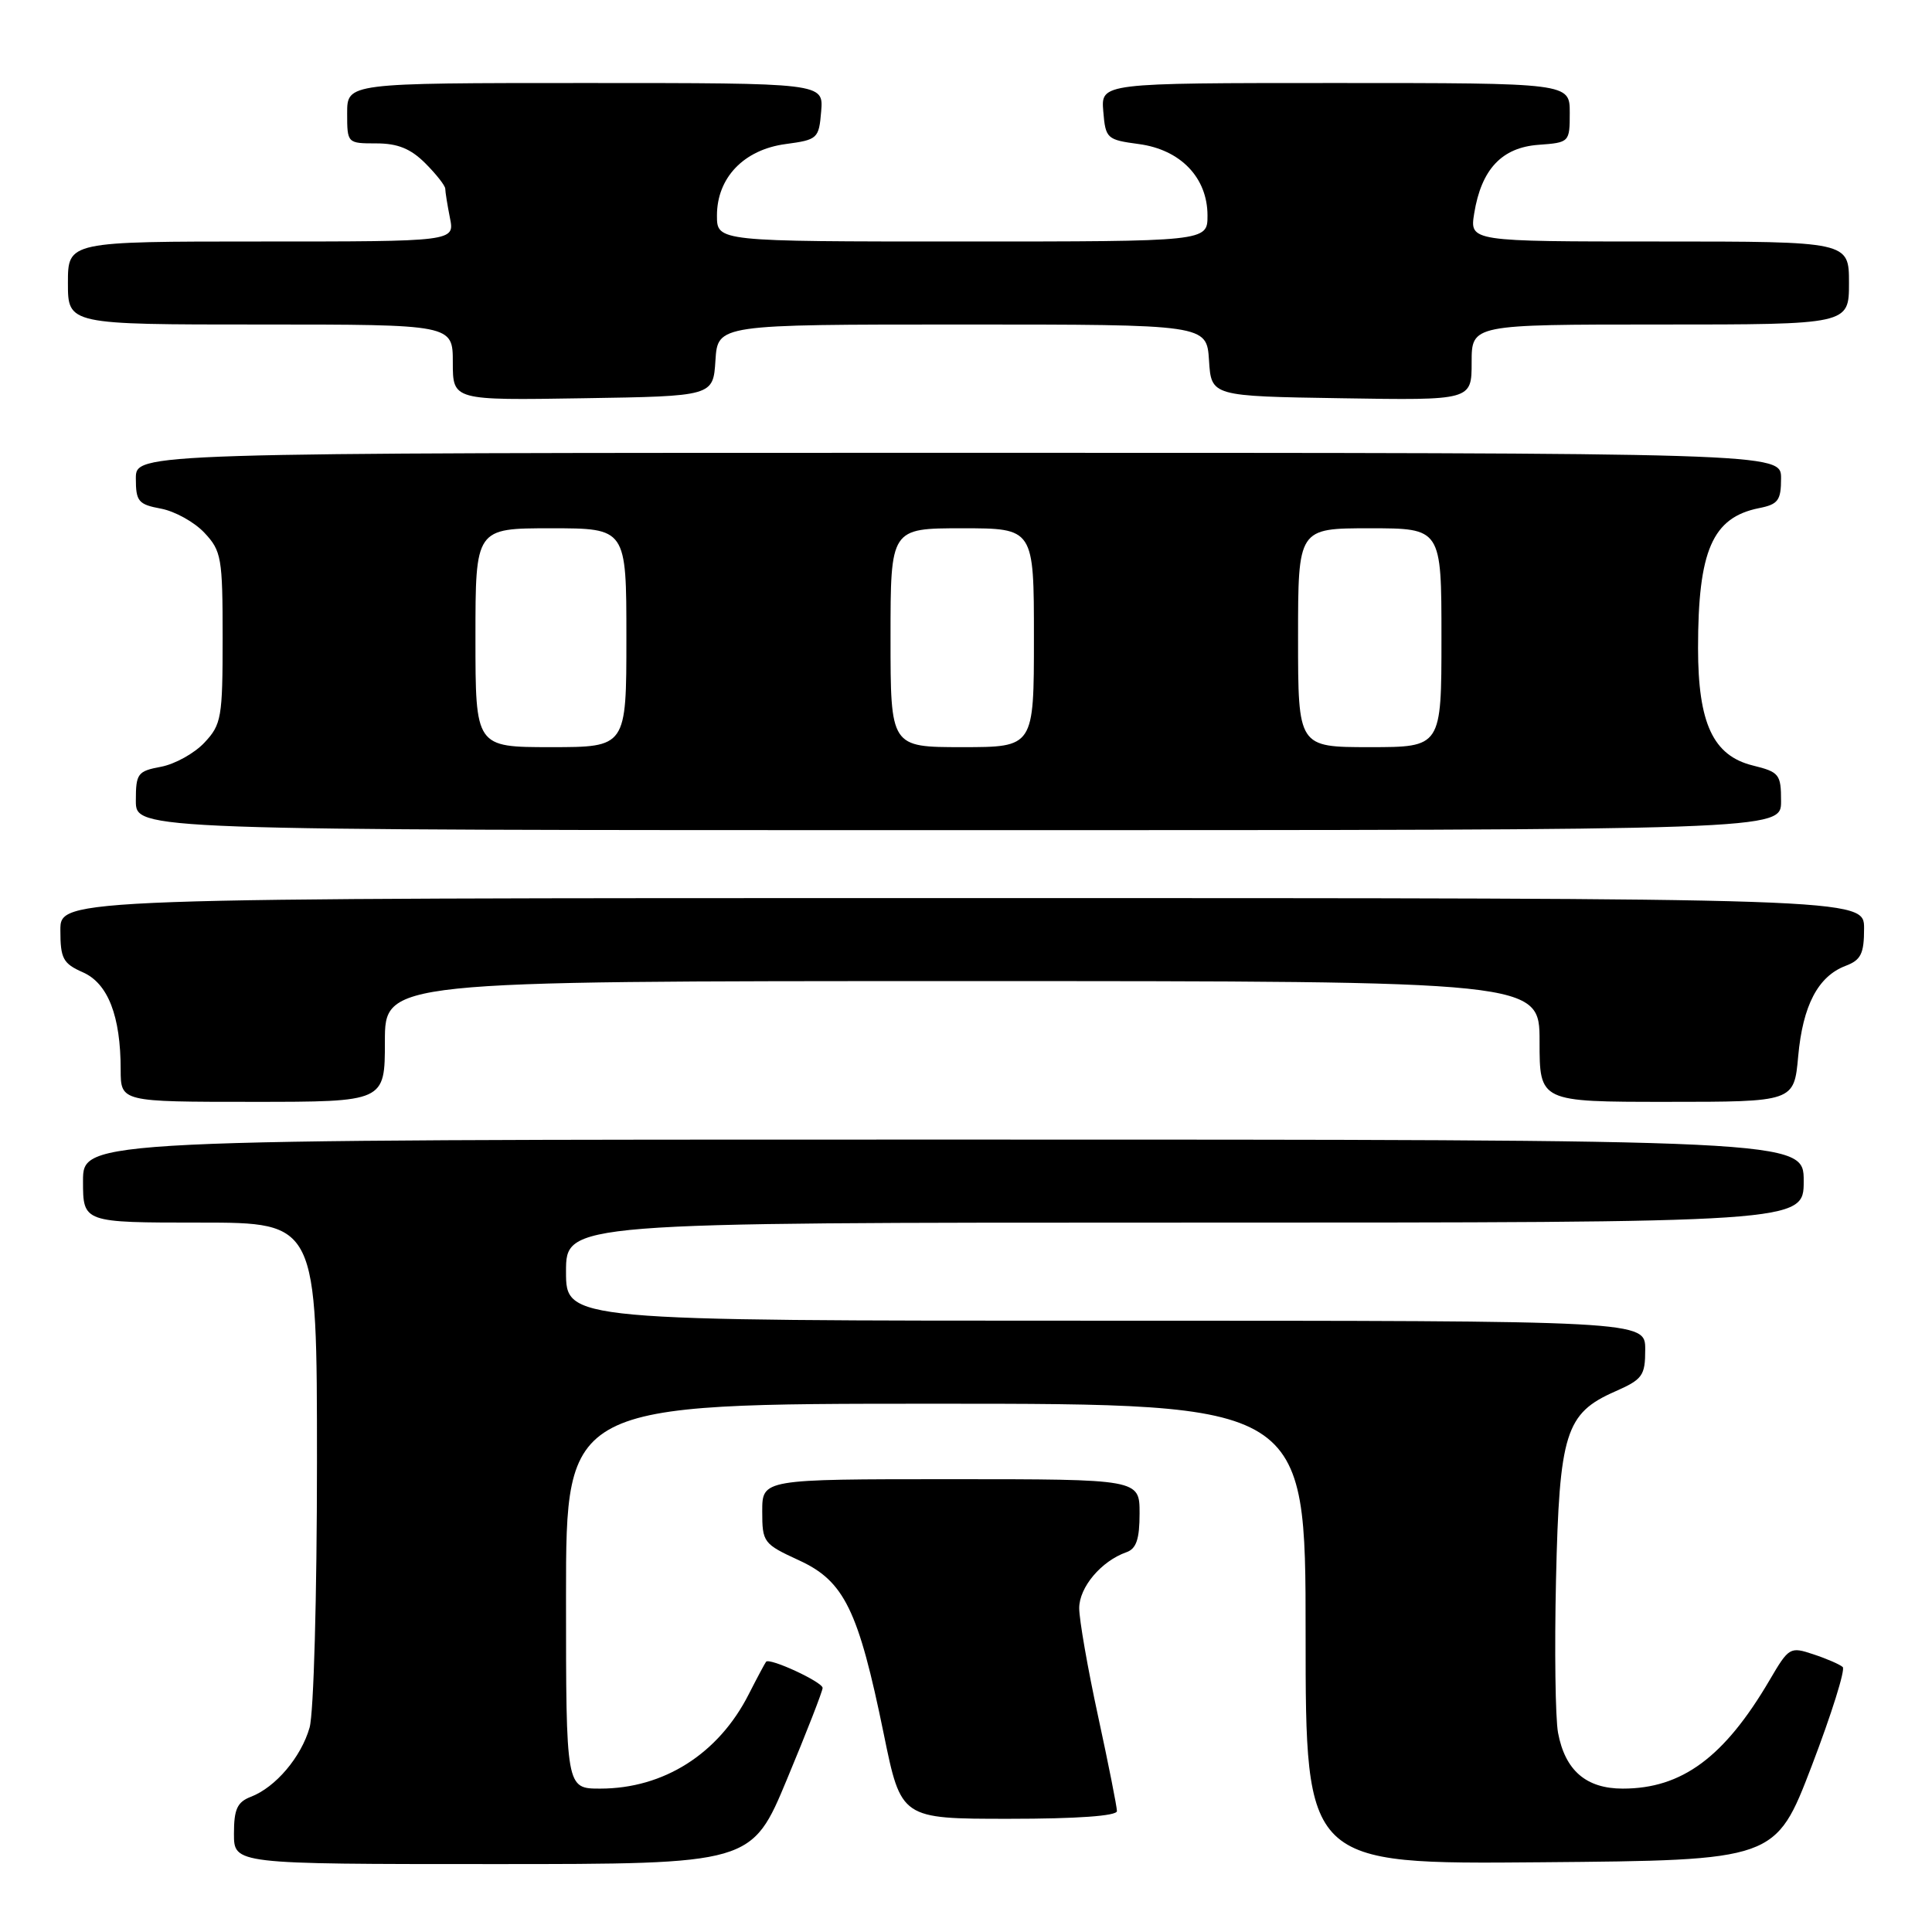 <?xml version="1.0" encoding="UTF-8" standalone="no"?>
<!DOCTYPE svg PUBLIC "-//W3C//DTD SVG 1.1//EN" "http://www.w3.org/Graphics/SVG/1.1/DTD/svg11.dtd" >
<svg xmlns="http://www.w3.org/2000/svg" xmlns:xlink="http://www.w3.org/1999/xlink" version="1.1" viewBox="0 0 256 256">
 <g >
 <path fill="currentColor"
d=" M 104.30 235.71 C 106.89 229.51 109.00 224.08 109.00 223.66 C 109.00 222.88 102.00 219.63 101.51 220.19 C 101.37 220.36 100.33 222.30 99.21 224.50 C 95.21 232.39 87.95 237.00 79.53 237.00 C 75.00 237.00 75.00 237.00 75.00 211.50 C 75.00 186.00 75.00 186.00 124.00 186.00 C 173.00 186.00 173.00 186.00 173.00 216.51 C 173.00 247.03 173.00 247.03 204.13 246.76 C 235.27 246.50 235.27 246.50 240.06 234.00 C 242.69 227.12 244.54 221.22 244.17 220.89 C 243.80 220.55 242.06 219.79 240.30 219.21 C 237.19 218.17 237.04 218.26 234.49 222.61 C 228.49 232.84 222.87 237.00 215.03 237.00 C 210.17 237.00 207.39 234.60 206.45 229.61 C 206.09 227.68 205.97 218.54 206.18 209.30 C 206.62 189.89 207.44 187.27 213.98 184.39 C 217.66 182.77 218.00 182.29 218.00 178.81 C 218.00 175.00 218.00 175.00 146.50 175.00 C 75.00 175.00 75.00 175.00 75.00 168.50 C 75.00 162.00 75.00 162.00 157.00 162.00 C 239.00 162.00 239.00 162.00 239.00 156.50 C 239.00 151.00 239.00 151.00 125.00 151.00 C 11.00 151.00 11.00 151.00 11.00 156.50 C 11.00 162.00 11.00 162.00 26.50 162.00 C 42.00 162.00 42.00 162.00 42.00 193.76 C 42.00 211.42 41.57 227.02 41.02 228.92 C 39.90 232.83 36.52 236.82 33.25 238.08 C 31.43 238.78 31.00 239.73 31.00 242.98 C 31.00 247.00 31.00 247.00 65.30 247.00 C 99.61 247.00 99.61 247.00 104.30 235.71 Z  M 148.00 239.98 C 148.00 239.42 146.88 233.76 145.50 227.40 C 144.12 221.04 143.00 214.60 143.00 213.09 C 143.00 210.32 145.92 206.85 149.25 205.68 C 150.57 205.22 151.00 203.95 151.00 200.53 C 151.00 196.00 151.00 196.00 126.00 196.00 C 101.00 196.00 101.00 196.00 101.00 200.26 C 101.00 204.38 101.16 204.58 105.87 206.75 C 111.87 209.50 113.74 213.33 117.10 229.75 C 119.40 241.00 119.40 241.00 133.70 241.00 C 142.73 241.00 148.00 240.62 148.00 239.98 Z  M 51.00 138.00 C 51.00 130.00 51.00 130.00 127.50 130.00 C 204.00 130.00 204.00 130.00 204.00 138.00 C 204.00 146.00 204.00 146.00 220.86 146.00 C 237.72 146.00 237.72 146.00 238.27 139.96 C 238.88 133.22 240.90 129.37 244.55 127.98 C 246.59 127.21 247.00 126.37 247.00 123.02 C 247.00 119.00 247.00 119.00 127.50 119.00 C 8.00 119.00 8.00 119.00 8.00 123.26 C 8.00 127.01 8.35 127.67 10.97 128.83 C 14.31 130.30 15.99 134.62 15.99 141.75 C 16.00 146.00 16.00 146.00 33.50 146.00 C 51.00 146.00 51.00 146.00 51.00 138.00 Z  M 236.00 106.18 C 236.00 102.59 235.77 102.30 232.25 101.43 C 227.00 100.13 225.00 95.85 225.00 85.88 C 225.00 72.94 226.90 68.57 233.08 67.33 C 235.61 66.83 236.00 66.31 236.00 63.38 C 236.00 60.00 236.00 60.00 127.00 60.00 C 18.00 60.00 18.00 60.00 18.00 63.39 C 18.00 66.44 18.33 66.84 21.34 67.40 C 23.18 67.75 25.76 69.18 27.09 70.60 C 29.34 73.00 29.50 73.89 29.50 84.50 C 29.50 95.11 29.34 96.00 27.09 98.40 C 25.76 99.82 23.18 101.25 21.34 101.60 C 18.23 102.18 18.00 102.49 18.00 106.11 C 18.00 110.00 18.00 110.00 127.00 110.00 C 236.00 110.00 236.00 110.00 236.00 106.18 Z  M 94.80 47.75 C 95.11 43.00 95.11 43.00 127.50 43.00 C 159.89 43.00 159.89 43.00 160.20 47.75 C 160.50 52.50 160.50 52.50 177.75 52.77 C 195.00 53.05 195.00 53.05 195.00 48.02 C 195.00 43.00 195.00 43.00 220.00 43.00 C 245.00 43.00 245.00 43.00 245.00 37.50 C 245.00 32.00 245.00 32.00 219.87 32.00 C 194.74 32.00 194.74 32.00 195.34 28.27 C 196.29 22.43 198.99 19.55 203.85 19.19 C 207.96 18.89 208.00 18.85 208.00 14.94 C 208.00 11.00 208.00 11.00 176.94 11.00 C 145.88 11.00 145.88 11.00 146.19 14.75 C 146.49 18.37 146.66 18.52 150.91 19.09 C 156.43 19.83 160.00 23.54 160.00 28.56 C 160.00 32.00 160.00 32.00 127.50 32.00 C 95.00 32.00 95.00 32.00 95.00 28.56 C 95.00 23.54 98.57 19.83 104.09 19.09 C 108.34 18.52 108.51 18.37 108.81 14.75 C 109.12 11.00 109.12 11.00 77.56 11.00 C 46.00 11.00 46.00 11.00 46.00 15.00 C 46.00 18.98 46.02 19.00 49.86 19.00 C 52.70 19.00 54.42 19.70 56.36 21.64 C 57.81 23.09 59.00 24.61 59.00 25.01 C 59.00 25.42 59.28 27.16 59.62 28.88 C 60.25 32.00 60.25 32.00 34.62 32.00 C 9.00 32.00 9.00 32.00 9.00 37.50 C 9.00 43.00 9.00 43.00 34.50 43.00 C 60.00 43.00 60.00 43.00 60.00 48.02 C 60.00 53.05 60.00 53.05 77.25 52.77 C 94.50 52.50 94.50 52.50 94.80 47.75 Z  M 63.00 84.50 C 63.00 70.00 63.00 70.00 73.00 70.00 C 83.00 70.00 83.00 70.00 83.00 84.50 C 83.00 99.00 83.00 99.00 73.00 99.00 C 63.00 99.00 63.00 99.00 63.00 84.50 Z  M 118.00 84.50 C 118.00 70.00 118.00 70.00 127.50 70.00 C 137.00 70.00 137.00 70.00 137.00 84.50 C 137.00 99.00 137.00 99.00 127.50 99.00 C 118.00 99.00 118.00 99.00 118.00 84.50 Z  M 172.00 84.50 C 172.00 70.00 172.00 70.00 181.50 70.00 C 191.00 70.00 191.00 70.00 191.00 84.50 C 191.00 99.00 191.00 99.00 181.50 99.00 C 172.00 99.00 172.00 99.00 172.00 84.50 Z "/>
</g>
</svg>